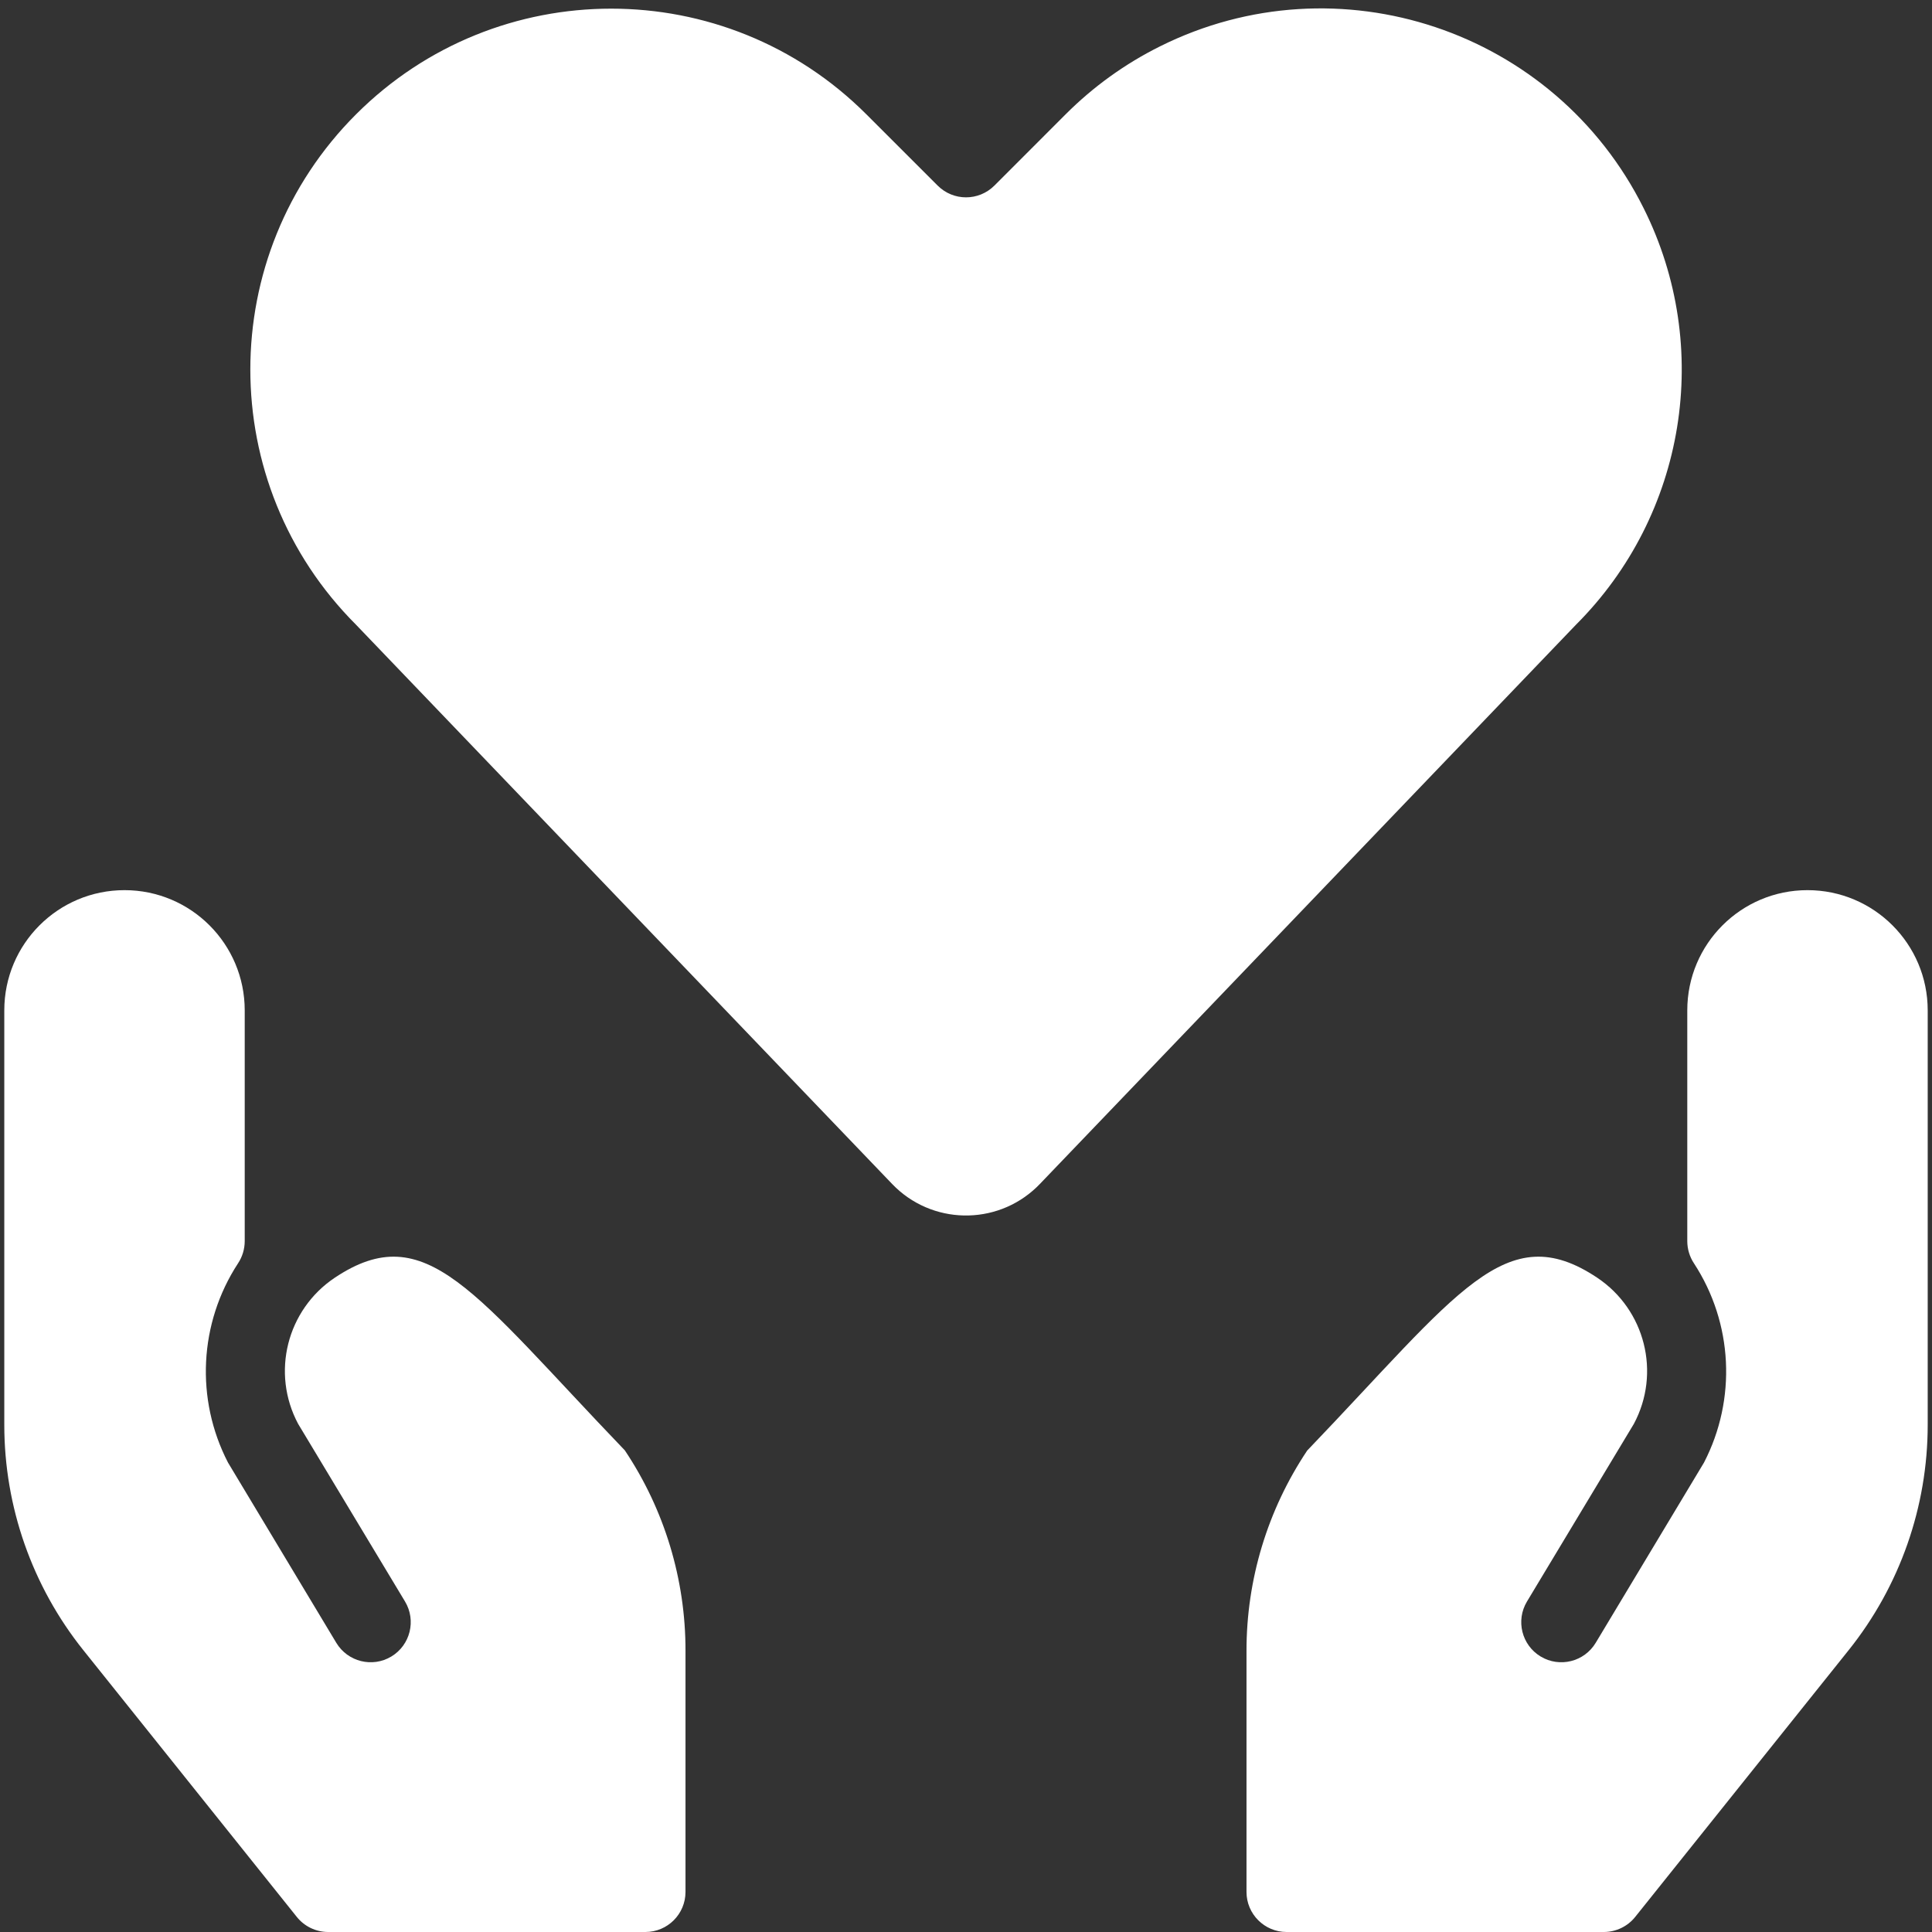 <svg width="54" height="54" viewBox="0 0 54 54" fill="none" xmlns="http://www.w3.org/2000/svg">
<rect x="0" y="0" width="54" height="54" fill="#333333" stroke="none"/>
<path d="M45.939 5.817C43.454 0.836 37.401 -1.188 32.42 1.297C31.444 1.783 30.554 2.425 29.784 3.196L27.793 5.188C27.355 5.625 26.646 5.625 26.209 5.188L24.216 3.196C20.277 -0.743 13.89 -0.743 9.951 3.196C6.012 7.135 6.012 13.522 9.951 17.461L24.937 33.094C26.029 34.233 27.839 34.271 28.978 33.179C29.007 33.151 29.035 33.123 29.063 33.094L44.049 17.461C47.121 14.392 47.883 9.7 45.939 5.817Z" fill="white"/>
<path d="M9.358 35.712C8.017 36.608 7.573 38.373 8.332 39.796L11.32 44.762C11.639 45.292 11.468 45.981 10.938 46.3C10.408 46.619 9.72 46.448 9.4 45.918L6.372 40.878C5.457 39.107 5.563 36.981 6.652 35.312C6.774 35.129 6.839 34.913 6.84 34.693V28.24C6.84 26.384 5.336 24.88 3.48 24.88C1.624 24.88 0.12 26.384 0.12 28.24V39.823L0.12 39.825C0.12 42.115 0.899 44.336 2.33 46.124L8.296 53.579C8.508 53.844 8.83 53.999 9.17 54H18.04C18.659 54 19.16 53.498 19.16 52.88V46.138L19.16 46.137C19.162 44.144 18.572 42.195 17.464 40.538C13.237 36.136 11.916 34.006 9.358 35.712Z" fill="white"/>
<path d="M50.52 24.88C48.664 24.88 47.16 26.384 47.16 28.24V34.693C47.161 34.913 47.226 35.129 47.348 35.312C48.437 36.981 48.543 39.107 47.628 40.878L44.6 45.918C44.281 46.448 43.592 46.619 43.062 46.3C42.532 45.981 42.361 45.292 42.68 44.762L45.668 39.796C46.427 38.373 45.983 36.608 44.642 35.712C42.084 34.006 40.763 36.136 36.536 40.544C35.428 42.202 34.838 44.151 34.84 46.144V52.88C34.84 53.498 35.342 54 35.96 54H44.83C45.17 53.999 45.492 53.844 45.704 53.579L51.671 46.122C53.102 44.334 53.88 42.112 53.88 39.823V28.24C53.88 26.384 52.376 24.88 50.52 24.88Z" fill="white"/>
</svg>
